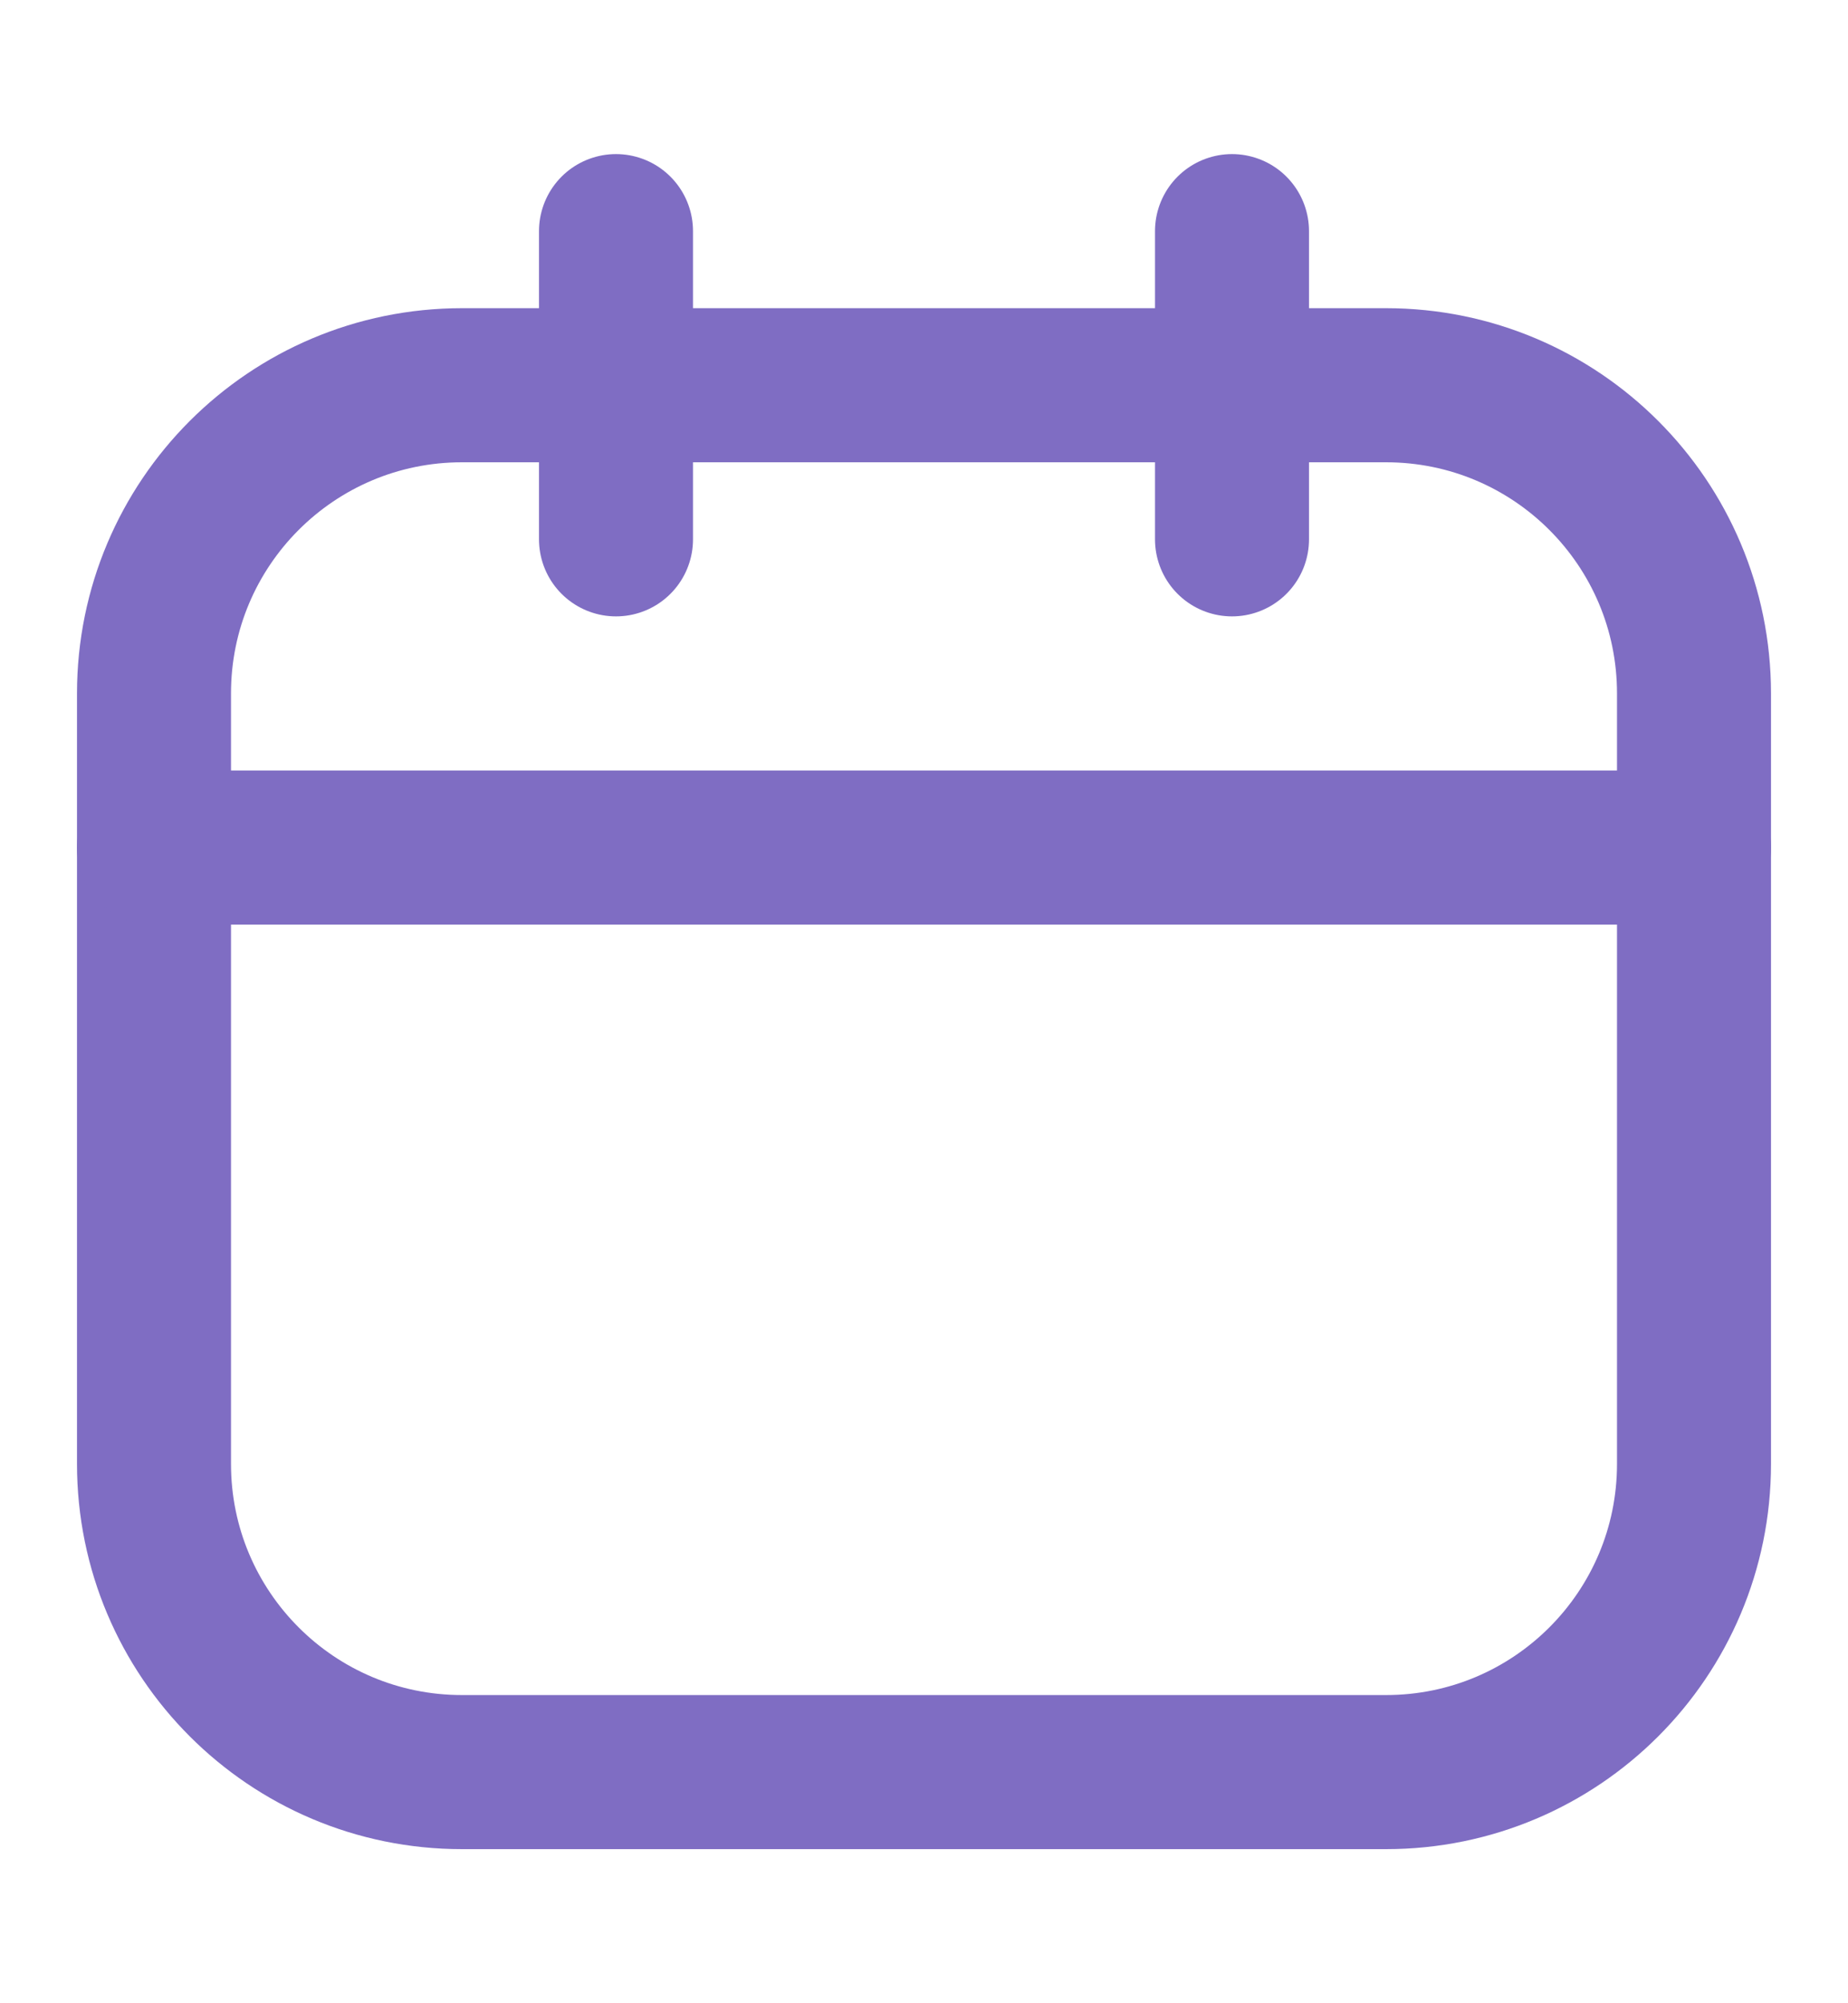 <svg width="12" height="13" viewBox="0 0 12 13" fill="none" xmlns="http://www.w3.org/2000/svg">
<path d="M9 2.5H3C1.895 2.5 1 3.395 1 4.5V9.5C1 10.605 1.895 11.5 3 11.5H9C10.105 11.5 11 10.605 11 9.5V4.5C11 3.395 10.105 2.5 9 2.5Z" stroke="#7F6DC3" stroke-linecap="round" stroke-linejoin="round"/>
<path d="M4 1.5V3.5M8 1.5V3.5M1 5.5H11" stroke="#7F6DC3" stroke-linecap="round" stroke-linejoin="round"/>
</svg>

